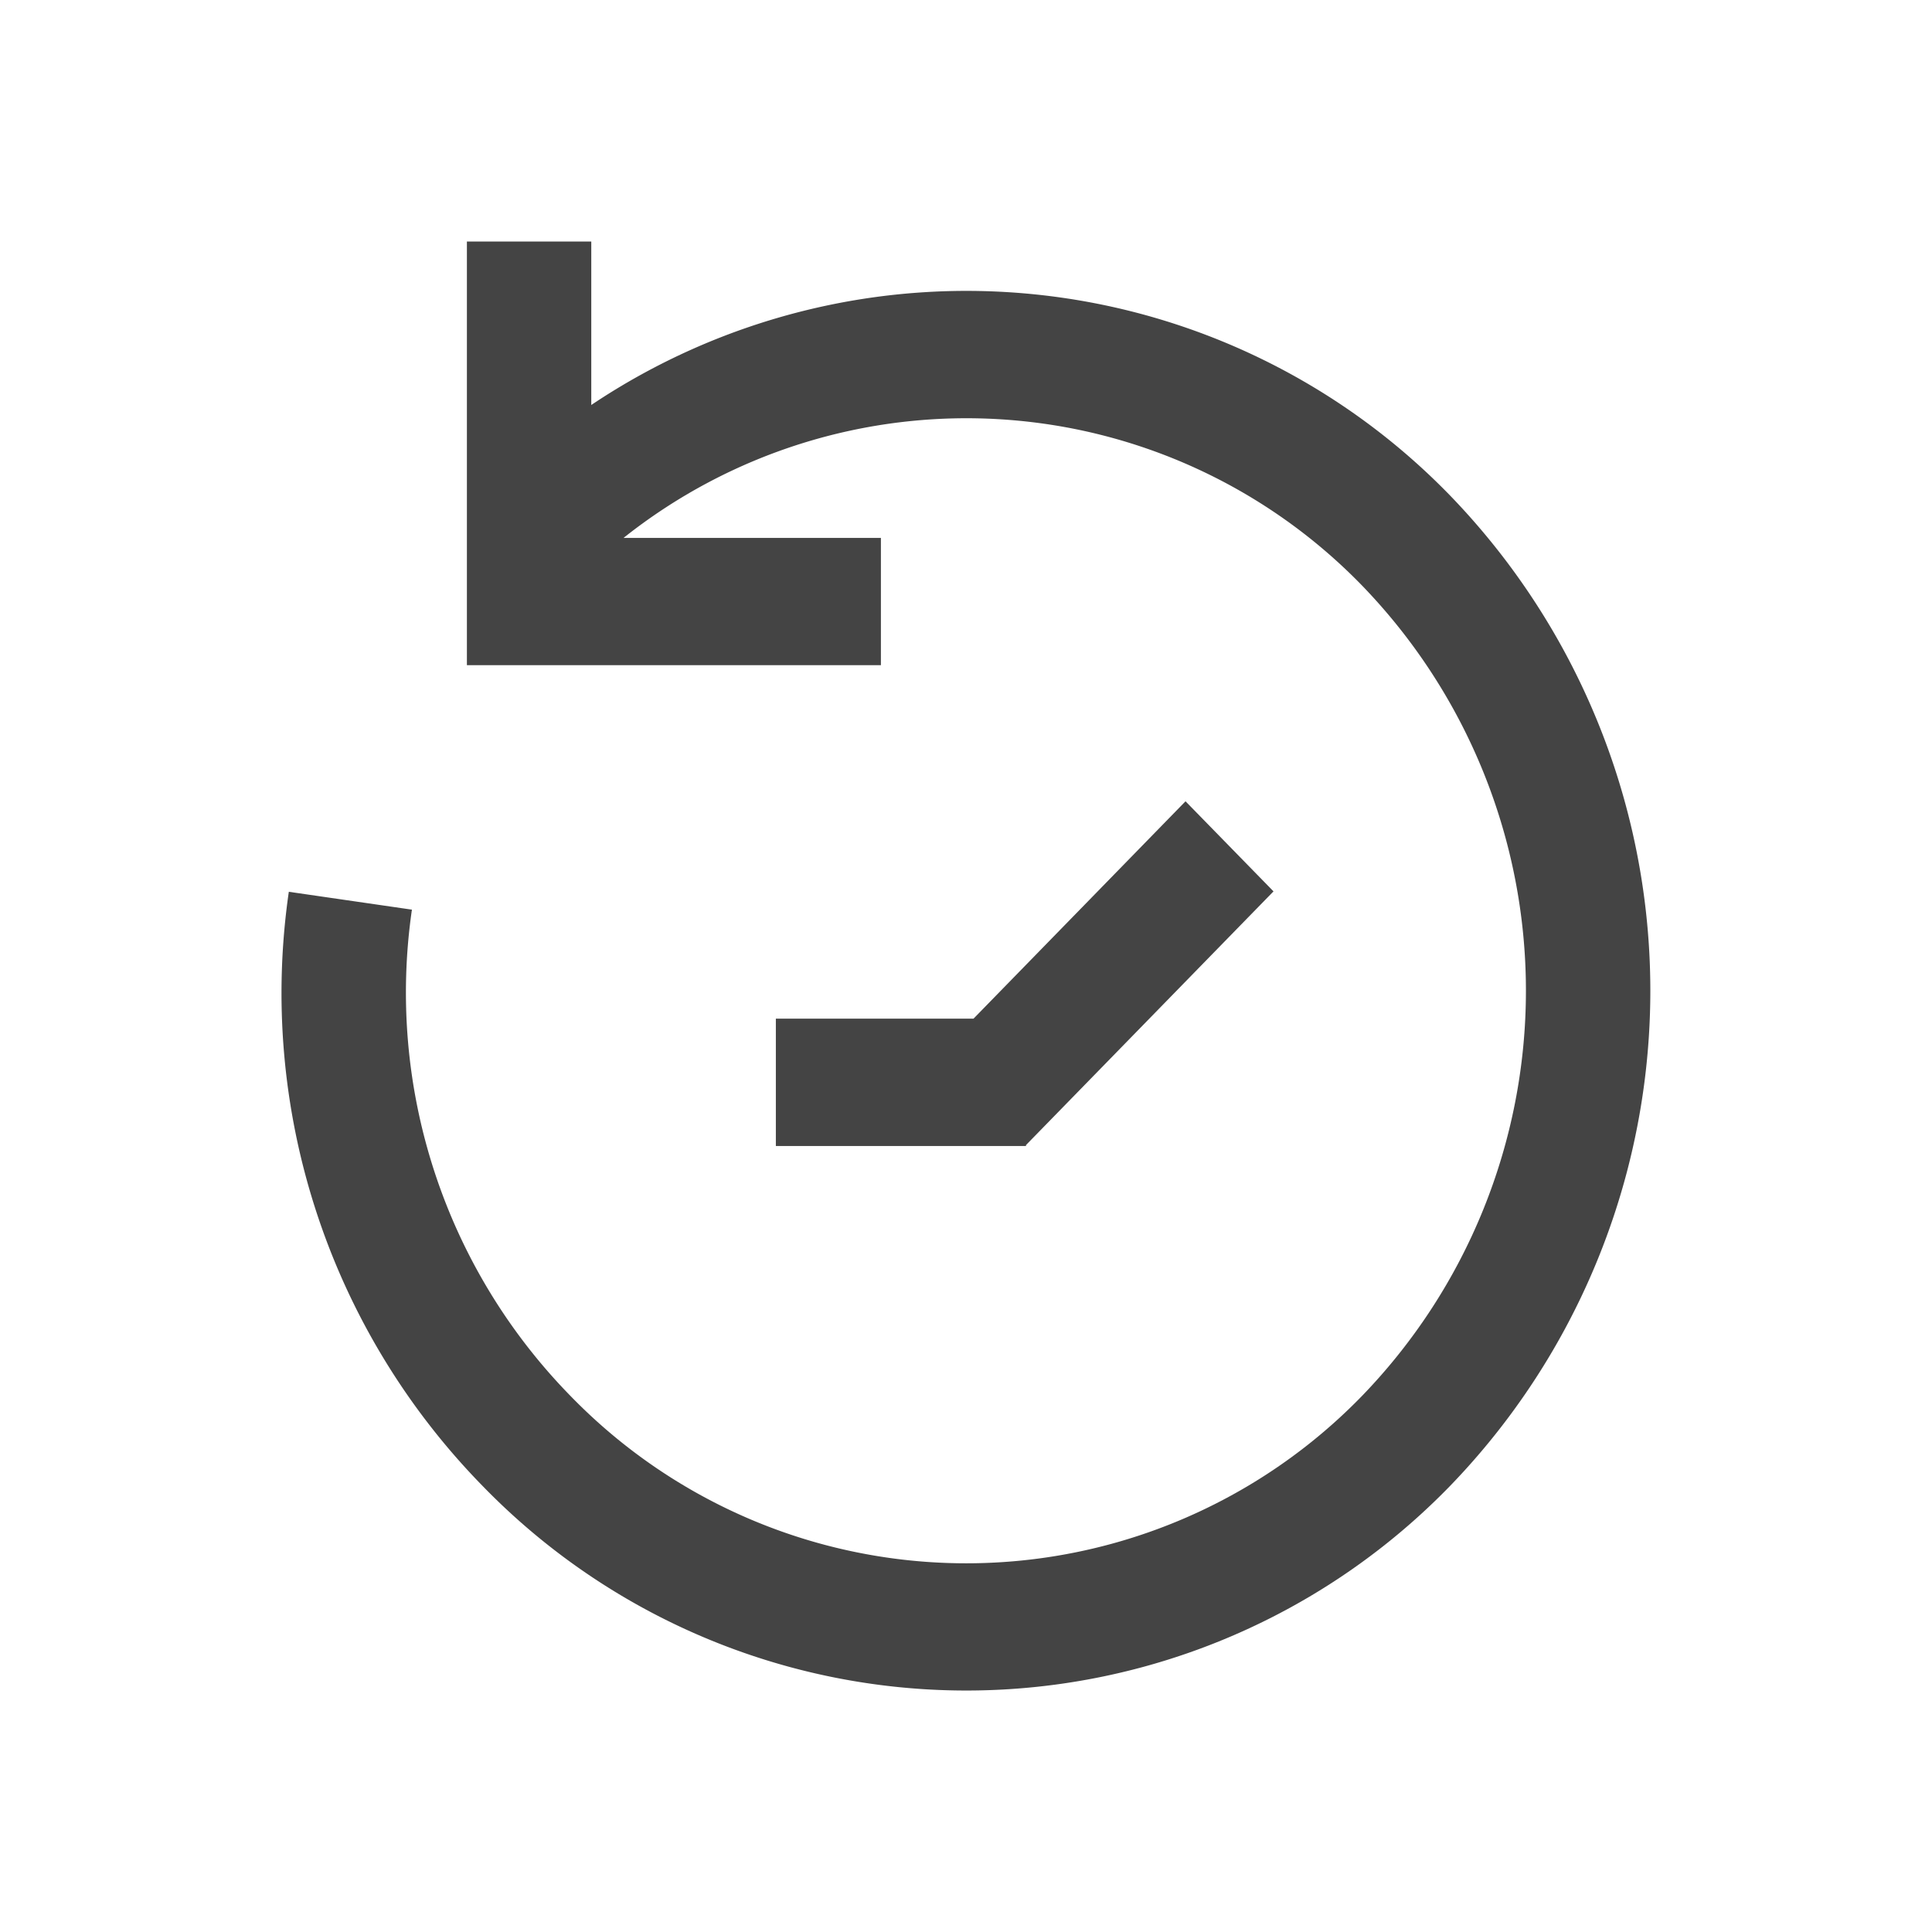 <svg xmlns="http://www.w3.org/2000/svg" width="24" height="24" viewBox="0 0 24 24"><g class="nc-icon-wrapper" fill="#444444"><title>0084_history-24</title><path d="M3.587 11.078l1.53.222a7.163 7.163 0 0 0 1.968 6.039 6.852 6.852 0 0 0 9.836 0 7.24 7.24 0 0 0 0-10.064 6.848 6.848 0 0 0-9.175-.593h3.197v1.581H5.8V3h1.545v2.031a8.371 8.371 0 0 1 10.67 1.126 8.85 8.85 0 0 1 0 12.3 8.375 8.375 0 0 1-12.022 0 8.754 8.754 0 0 1-2.405-7.38zm9.158 1.576H9.638v1.582h3.107v-1.582zm1.982-2.7l-3.085 3.163 1.092 1.119 3.086-3.163z" data-name="Layer 61"></path></g></svg>
